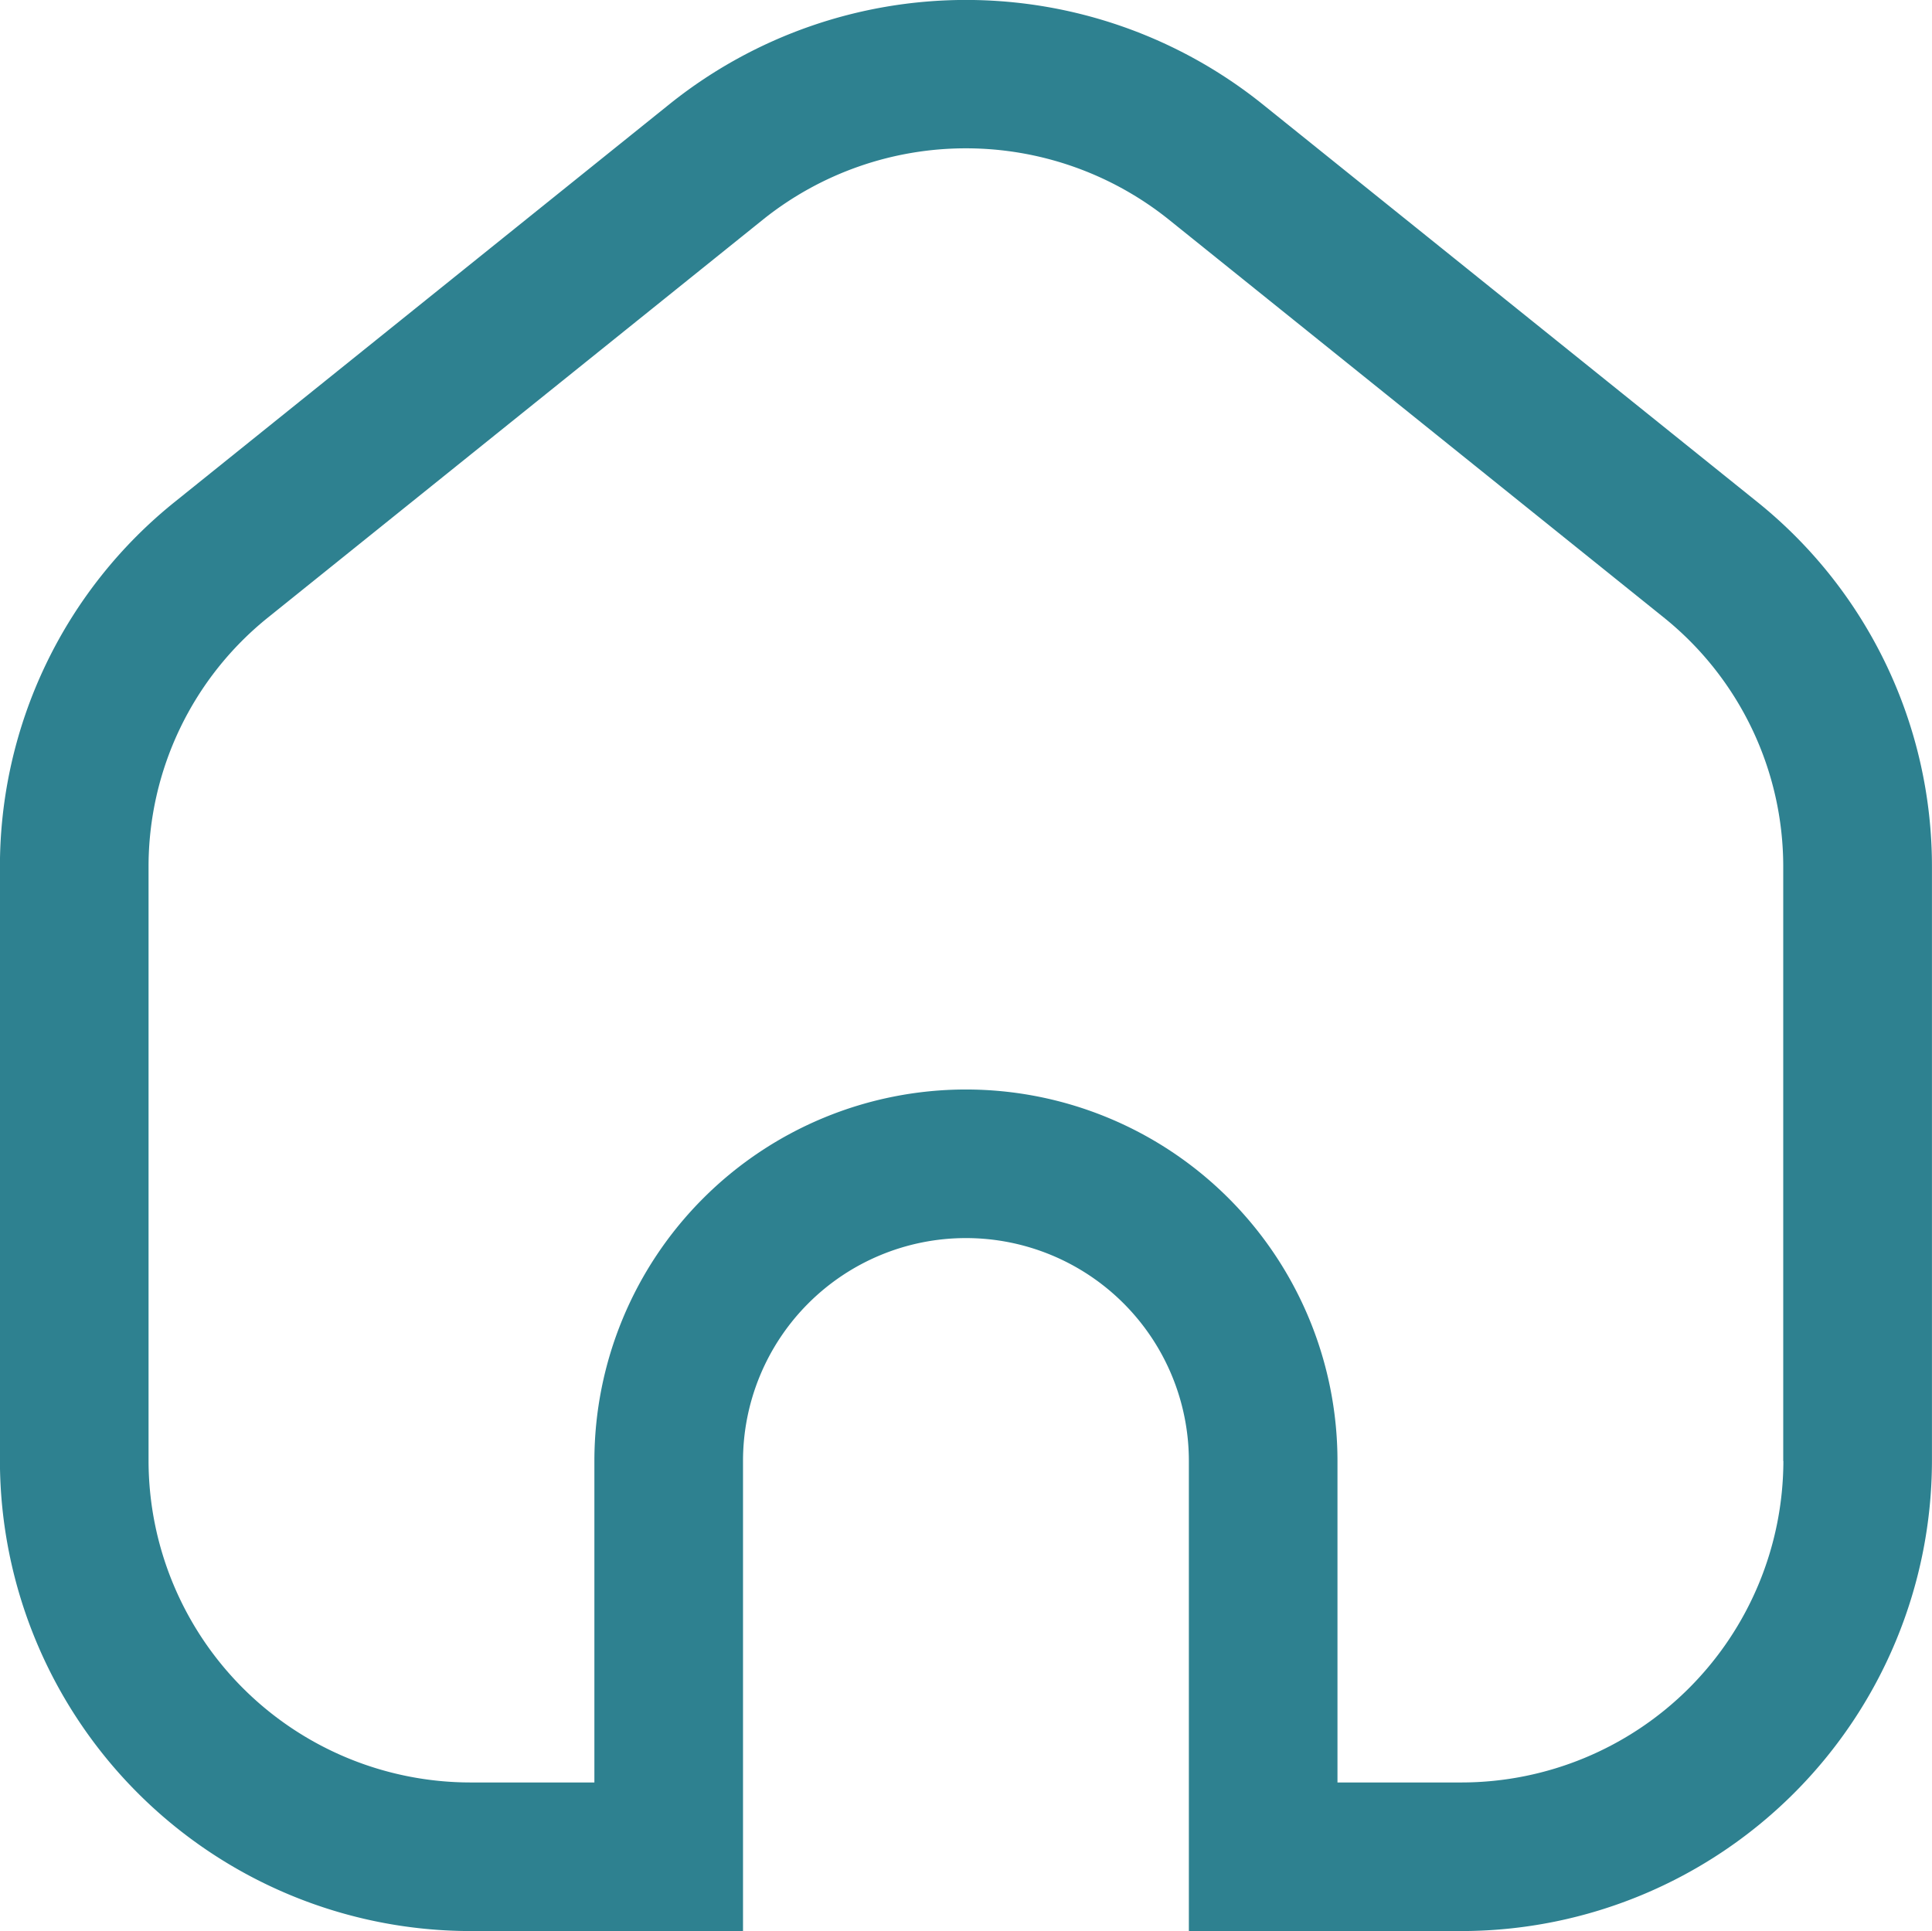 <svg xmlns="http://www.w3.org/2000/svg" width="110" height="109.962" viewBox="0 0 110 109.962">
  <path id="home-Regular_1_" d="M305.254,1040.8l-28.205-22.677a26.979,26.979,0,0,0-33.6,0L215.246,1040.8a26.627,26.627,0,0,0-10,20.849v33.8a26.813,26.813,0,0,0,26.795,26.767h15.513v-26.767a12.692,12.692,0,0,1,25.385,0v26.767h15.513a26.81,26.81,0,0,0,26.795-26.767v-33.8A26.625,26.625,0,0,0,305.254,1040.8Zm1.534,54.65a18.342,18.342,0,0,1-18.333,18.305H281.4v-18.305a21.154,21.154,0,0,0-42.308,0v18.305h-7.051a18.342,18.342,0,0,1-18.333-18.305v-33.8a18.2,18.2,0,0,1,6.831-14.255l28.205-22.677a18.476,18.476,0,0,1,23,0l28.205,22.677a18.2,18.2,0,0,1,6.831,14.255v33.8Z" transform="translate(-205.25 -1012.257)" fill="#2e8190"/>
</svg>
